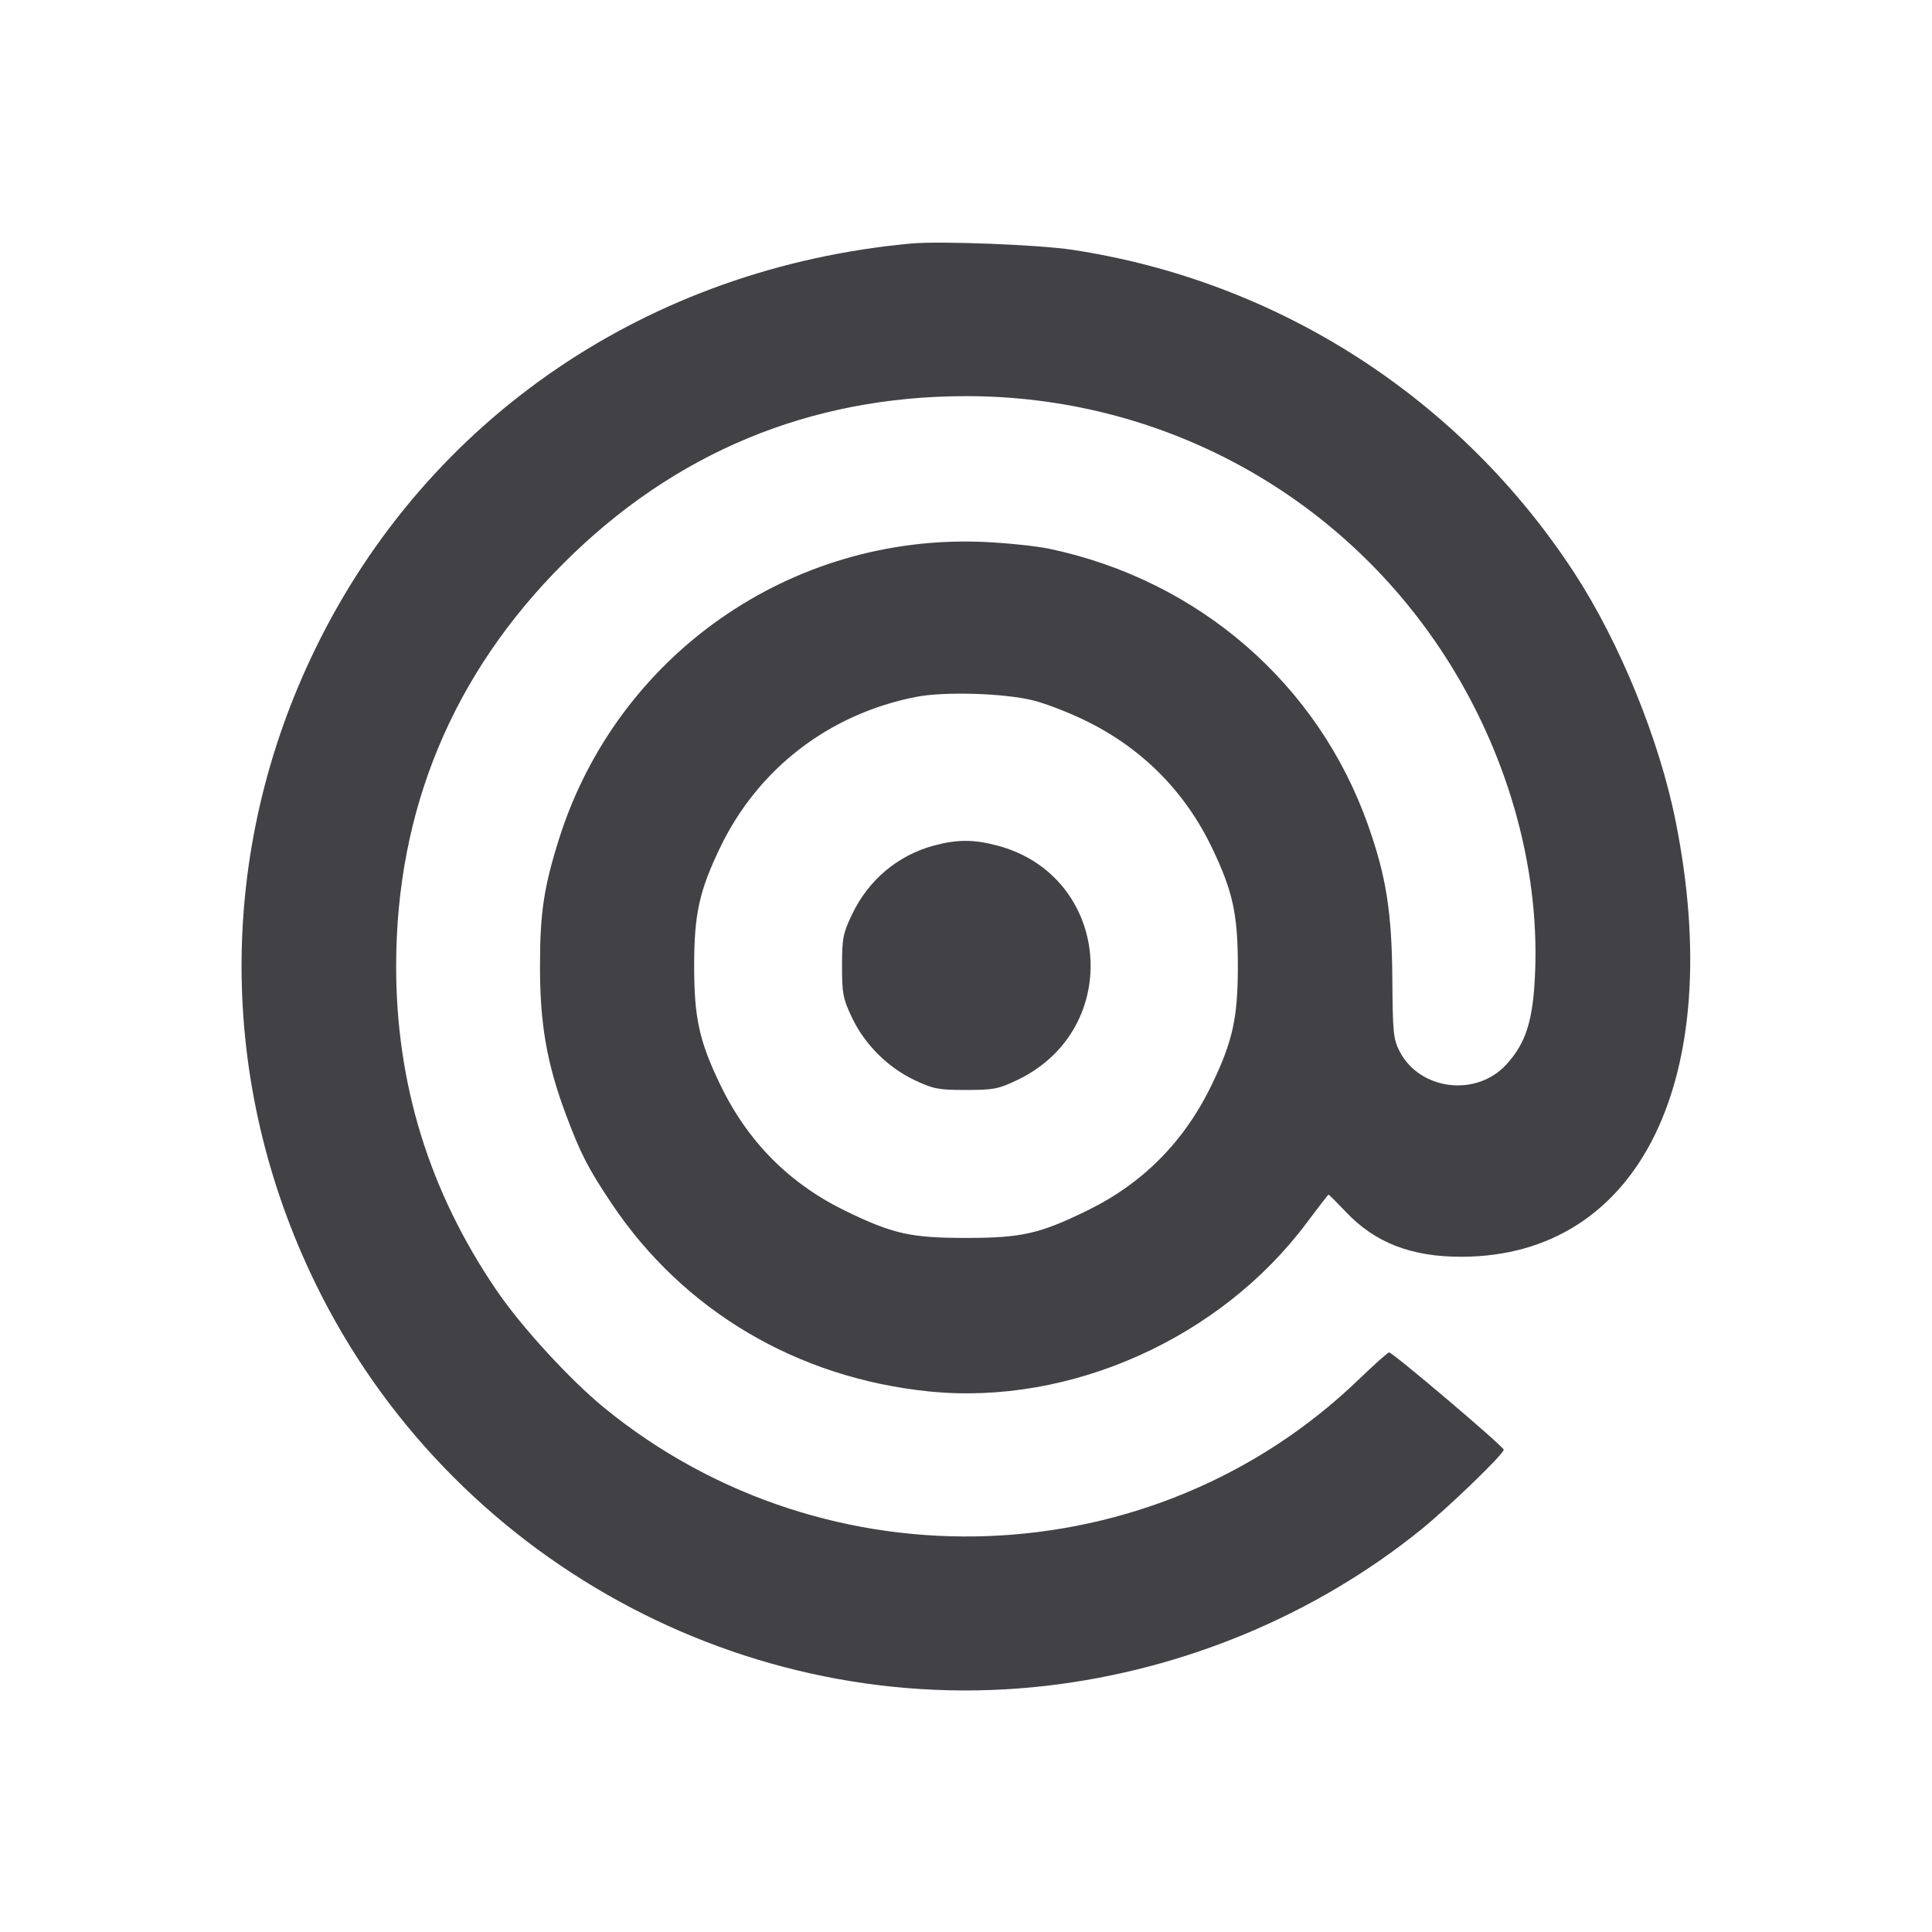 <svg xmlns="http://www.w3.org/2000/svg" width="24" height="24" fill="none"><path d="M11.320 3.025 C 8.058 3.325,5.315 5.190,3.918 8.058 C 2.695 10.569,2.695 13.431,3.918 15.942 C 5.582 19.359,9.258 21.379,13.012 20.940 C 14.708 20.742,16.338 20.062,17.647 19.006 C 17.988 18.731,18.680 18.063,18.680 18.009 C 18.680 17.970,17.301 16.800,17.256 16.800 C 17.241 16.800,17.071 16.951,16.879 17.136 C 14.329 19.594,10.277 19.748,7.509 17.491 C 7.082 17.142,6.476 16.482,6.167 16.027 C 5.332 14.801,4.919 13.463,4.921 11.995 C 4.923 10.059,5.624 8.373,6.999 6.999 C 8.373 5.624,10.059 4.923,11.995 4.921 C 14.404 4.918,16.623 6.115,17.933 8.124 C 18.714 9.323,19.123 10.741,19.070 12.072 C 19.047 12.673,18.958 12.957,18.710 13.226 C 18.339 13.629,17.643 13.545,17.390 13.067 C 17.309 12.913,17.301 12.840,17.296 12.160 C 17.290 11.333,17.221 10.891,16.995 10.252 C 16.377 8.499,14.892 7.210,13.040 6.818 C 12.875 6.783,12.506 6.745,12.220 6.732 C 9.824 6.629,7.666 8.138,6.945 10.420 C 6.756 11.019,6.708 11.340,6.708 12.000 C 6.707 12.719,6.793 13.210,7.027 13.838 C 7.212 14.332,7.302 14.508,7.598 14.951 C 8.489 16.282,9.903 17.119,11.543 17.285 C 13.290 17.462,15.158 16.628,16.230 15.193 C 16.375 14.999,16.498 14.840,16.504 14.840 C 16.510 14.840,16.606 14.936,16.717 15.053 C 17.082 15.439,17.534 15.614,18.160 15.612 C 20.368 15.605,21.453 13.396,20.816 10.204 C 20.614 9.192,20.122 7.985,19.559 7.120 C 18.144 4.948,15.882 3.491,13.320 3.103 C 12.908 3.040,11.674 2.992,11.320 3.025 M12.840 8.702 C 12.983 8.738,13.263 8.845,13.462 8.941 C 14.174 9.282,14.717 9.824,15.057 10.534 C 15.314 11.070,15.377 11.357,15.377 12.000 C 15.377 12.642,15.314 12.930,15.059 13.462 C 14.718 14.176,14.200 14.700,13.500 15.041 C 12.910 15.328,12.688 15.378,12.000 15.378 C 11.312 15.378,11.090 15.328,10.500 15.041 C 9.800 14.700,9.282 14.176,8.941 13.462 C 8.686 12.930,8.623 12.642,8.623 12.000 C 8.623 11.357,8.686 11.070,8.943 10.534 C 9.414 9.550,10.298 8.869,11.380 8.657 C 11.731 8.588,12.481 8.611,12.840 8.702 M11.601 10.504 C 11.154 10.624,10.787 10.932,10.584 11.360 C 10.472 11.594,10.460 11.658,10.460 12.000 C 10.460 12.342,10.472 12.406,10.583 12.640 C 10.741 12.973,11.027 13.259,11.360 13.417 C 11.594 13.528,11.658 13.540,12.000 13.540 C 12.343 13.540,12.405 13.528,12.640 13.415 C 13.970 12.777,13.801 10.872,12.382 10.502 C 12.091 10.426,11.888 10.427,11.601 10.504 " fill="#414146" stroke="none" fill-rule="evenodd"></path></svg>